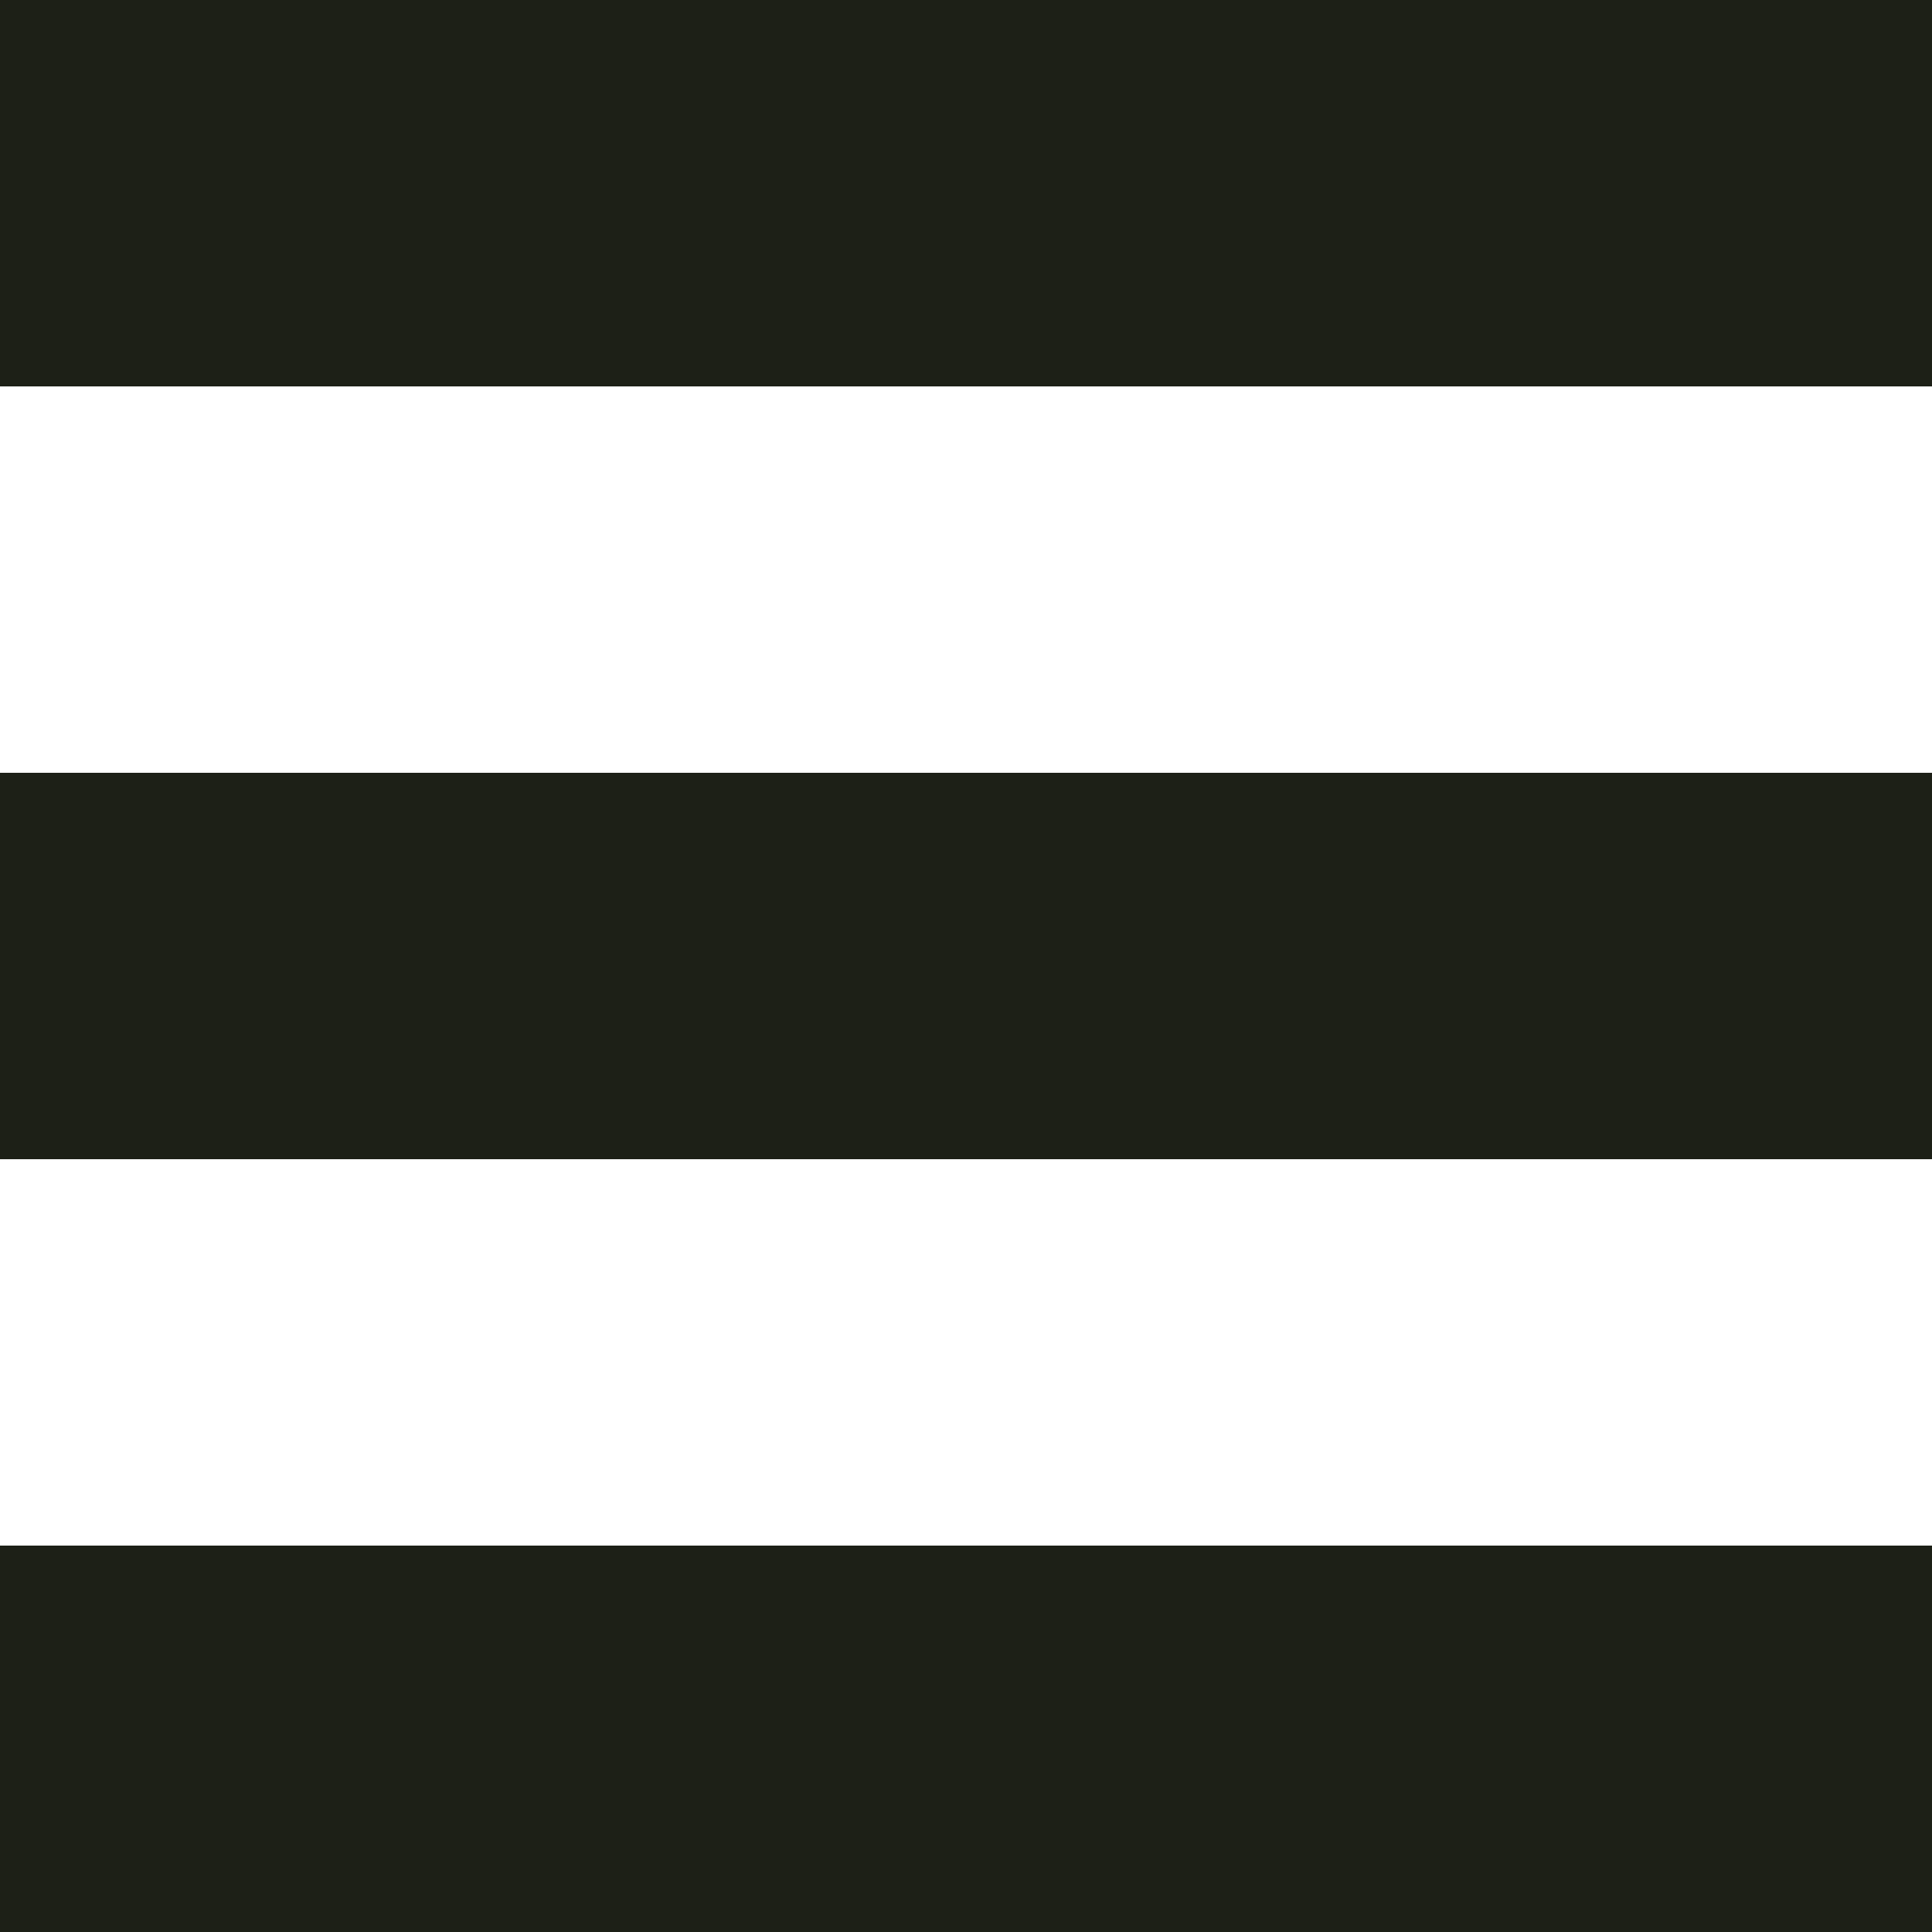 <svg width="20" height="20" viewBox="0 0 20 20" fill="none" xmlns="http://www.w3.org/2000/svg">
<rect width="20" height="4" fill="#1D2017"/>
<rect y="8" width="20" height="4" fill="#1D2017"/>
<rect y="16" width="20" height="4" fill="#1D2017"/>
</svg>
